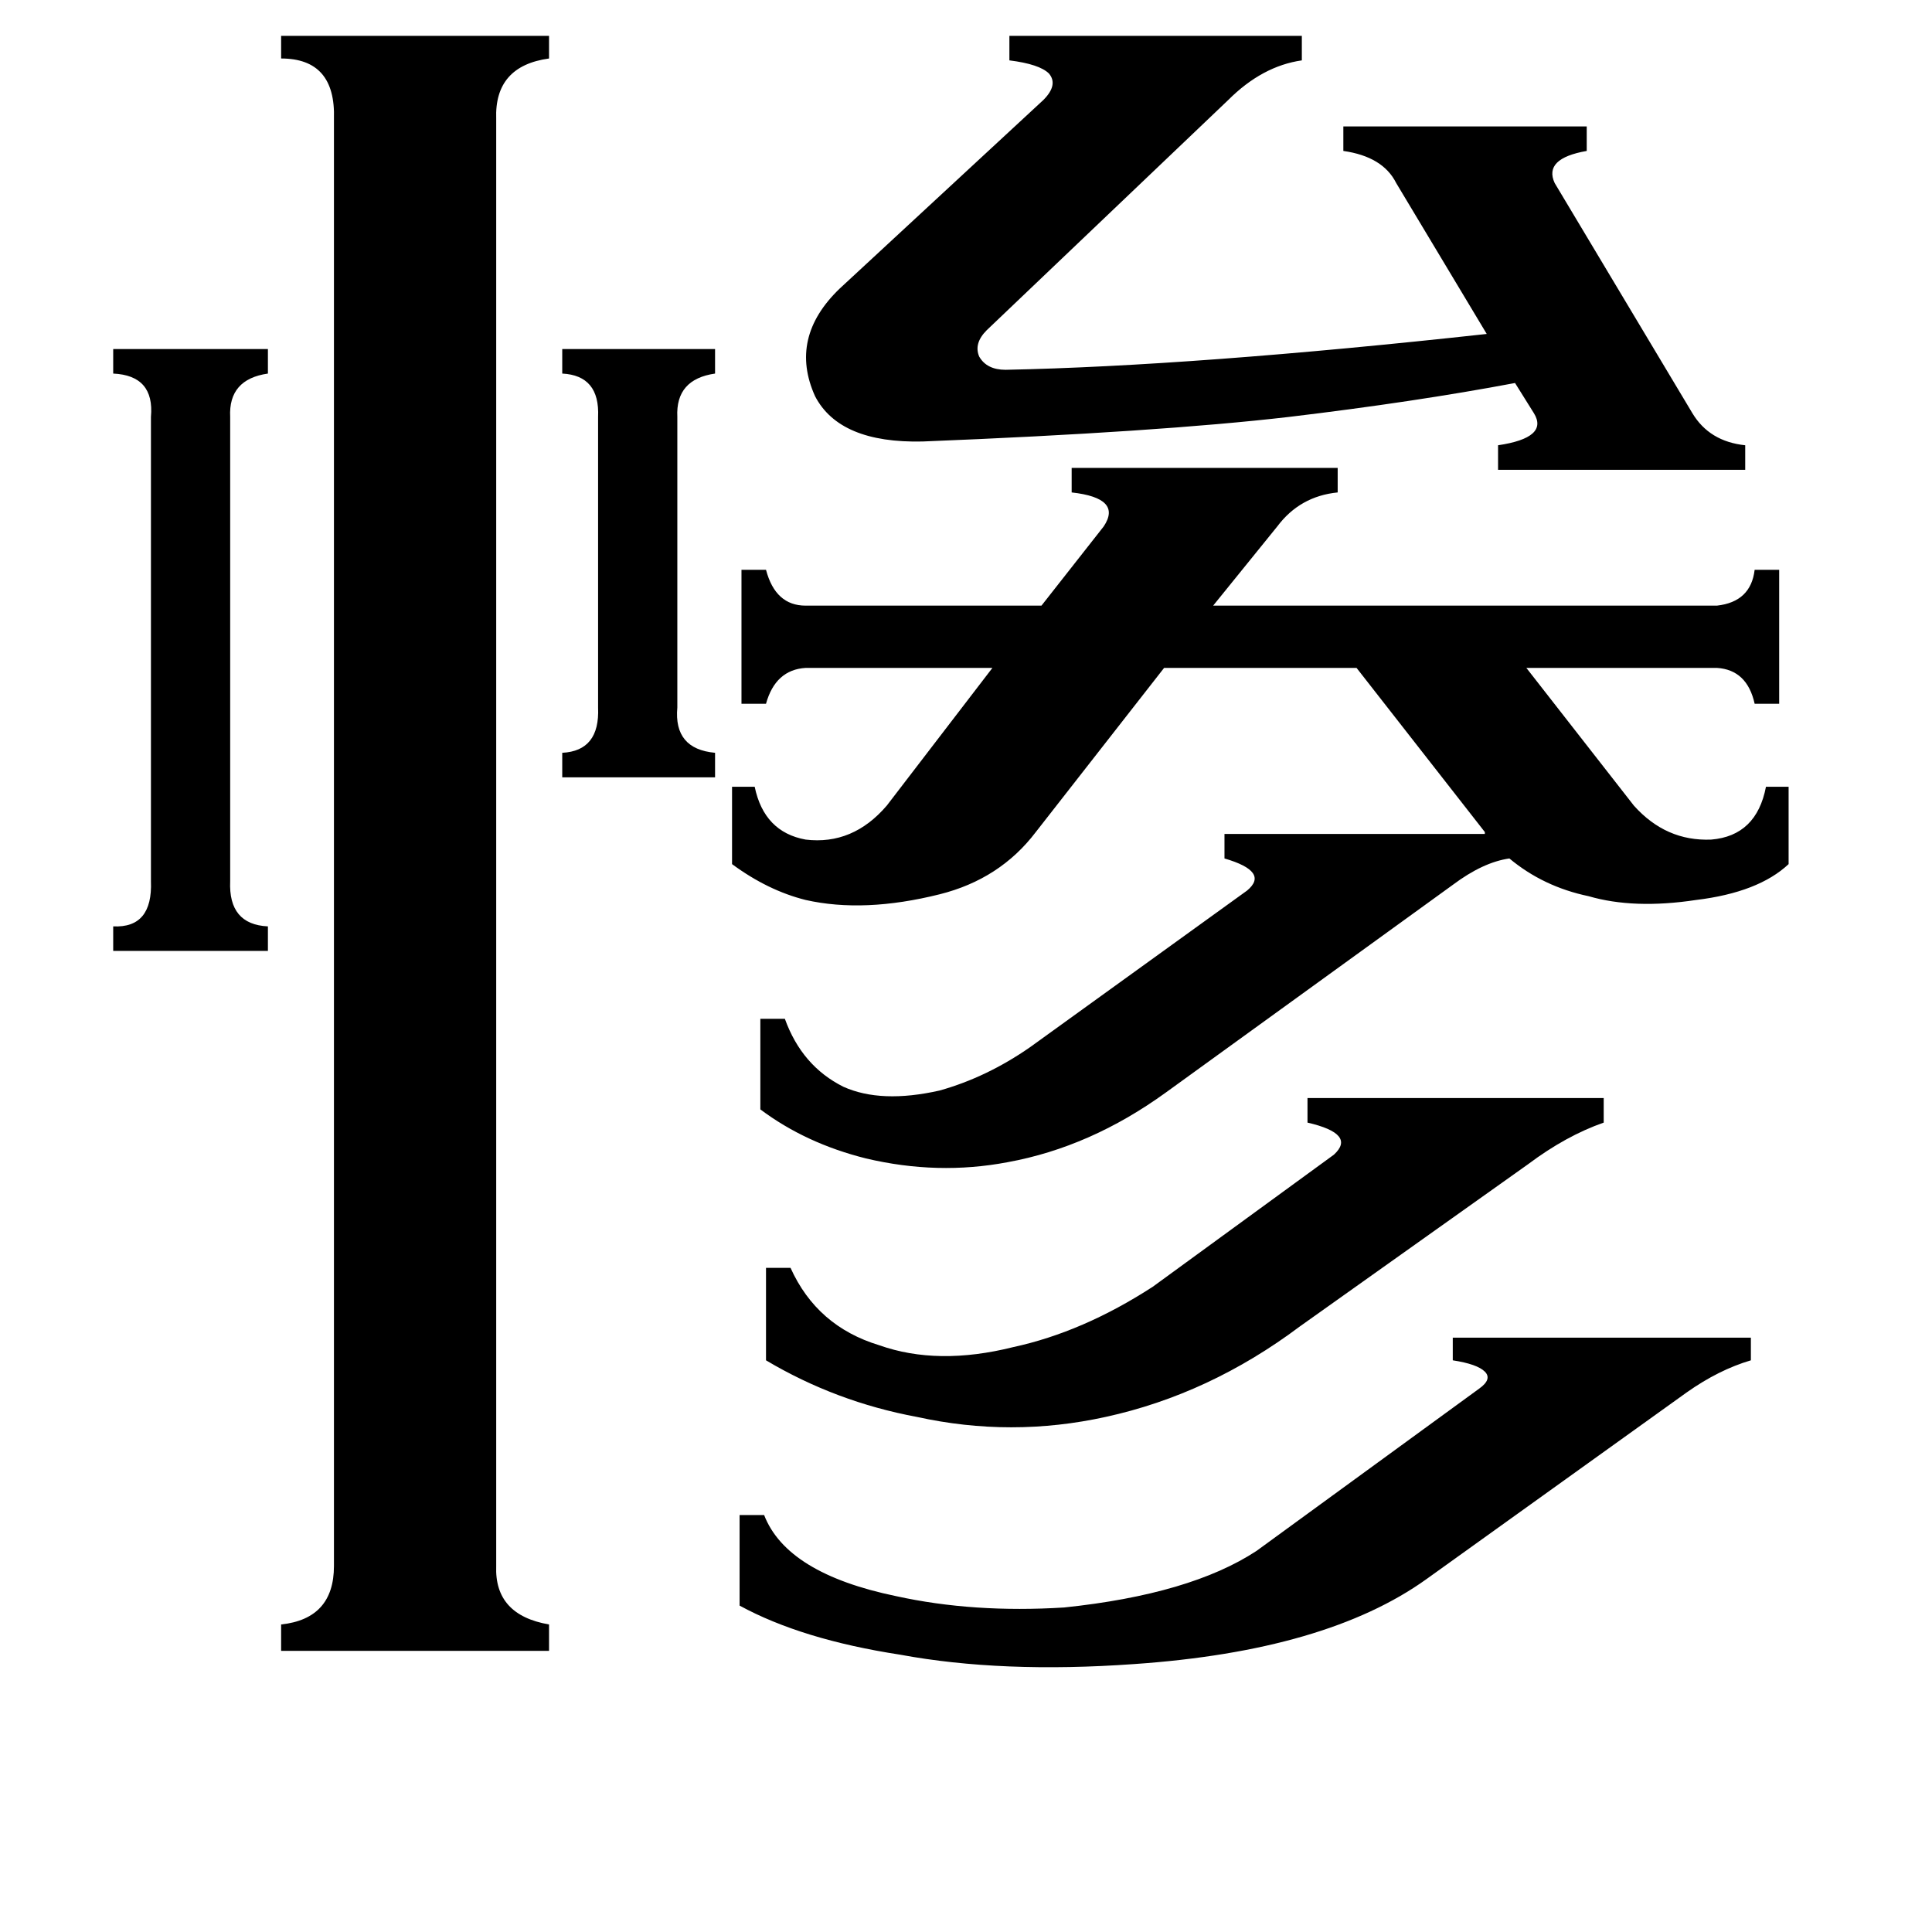 <svg xmlns="http://www.w3.org/2000/svg" viewBox="0 -800 1024 1024">
	<path fill="#000000" d="M298 -615H379V-602Q358 -599 359 -579V-425Q357 -403 379 -401V-388H298V-401Q318 -402 317 -425V-579Q318 -601 298 -602ZM122 -333Q121 -310 142 -309V-296H60V-309Q81 -308 80 -333V-579Q82 -601 60 -602V-615H142V-602Q121 -599 122 -579ZM689 -97Q641 -61 586 -49Q536 -38 486 -49Q443 -57 406 -79V-128H419Q433 -97 466 -87Q497 -76 537 -86Q574 -94 611 -118L707 -188Q719 -199 693 -205V-218H850V-205Q830 -198 810 -183ZM756 37Q703 75 601 82Q531 87 477 77Q425 69 392 51V3H405Q417 34 475 46Q516 55 564 52Q631 45 666 22L784 -64Q791 -69 787 -73Q783 -77 770 -79V-91H928V-79Q911 -74 894 -62ZM712 -733H841V-720Q818 -716 824 -703L897 -581Q906 -566 925 -564V-551H794V-564Q821 -568 813 -581L803 -597Q750 -587 683 -579Q614 -571 489 -566Q445 -565 432 -590Q418 -621 445 -647L553 -747Q561 -755 556 -761Q551 -766 535 -768V-781H690V-768Q669 -765 651 -747L523 -625Q516 -618 519 -611Q523 -604 533 -604Q633 -606 788 -623L740 -703Q733 -717 712 -720ZM618 -221Q578 -192 534 -184Q497 -177 459 -186Q427 -194 403 -212V-260H416Q425 -235 447 -224Q467 -215 498 -222Q523 -229 546 -245L661 -328Q673 -338 649 -345V-358H787V-359L719 -446H617L549 -359Q530 -334 498 -326Q458 -316 427 -323Q407 -328 388 -342V-383H400Q405 -359 427 -355Q452 -352 470 -373L526 -446H427Q411 -445 406 -427H393V-498H406Q411 -479 427 -479H552L585 -521Q595 -536 568 -539V-552H709V-539Q689 -537 677 -521L643 -479H910Q928 -481 930 -498H943V-427H930Q926 -445 910 -446H809L866 -373Q883 -354 907 -355Q931 -357 936 -383H948V-342Q932 -327 899 -323Q866 -318 842 -325Q818 -330 800 -345Q786 -343 770 -331ZM263 30Q262 56 291 61V75H149V61Q177 58 177 30V-737Q178 -769 149 -769V-781H291V-769Q262 -765 263 -737Z"/>
</svg>